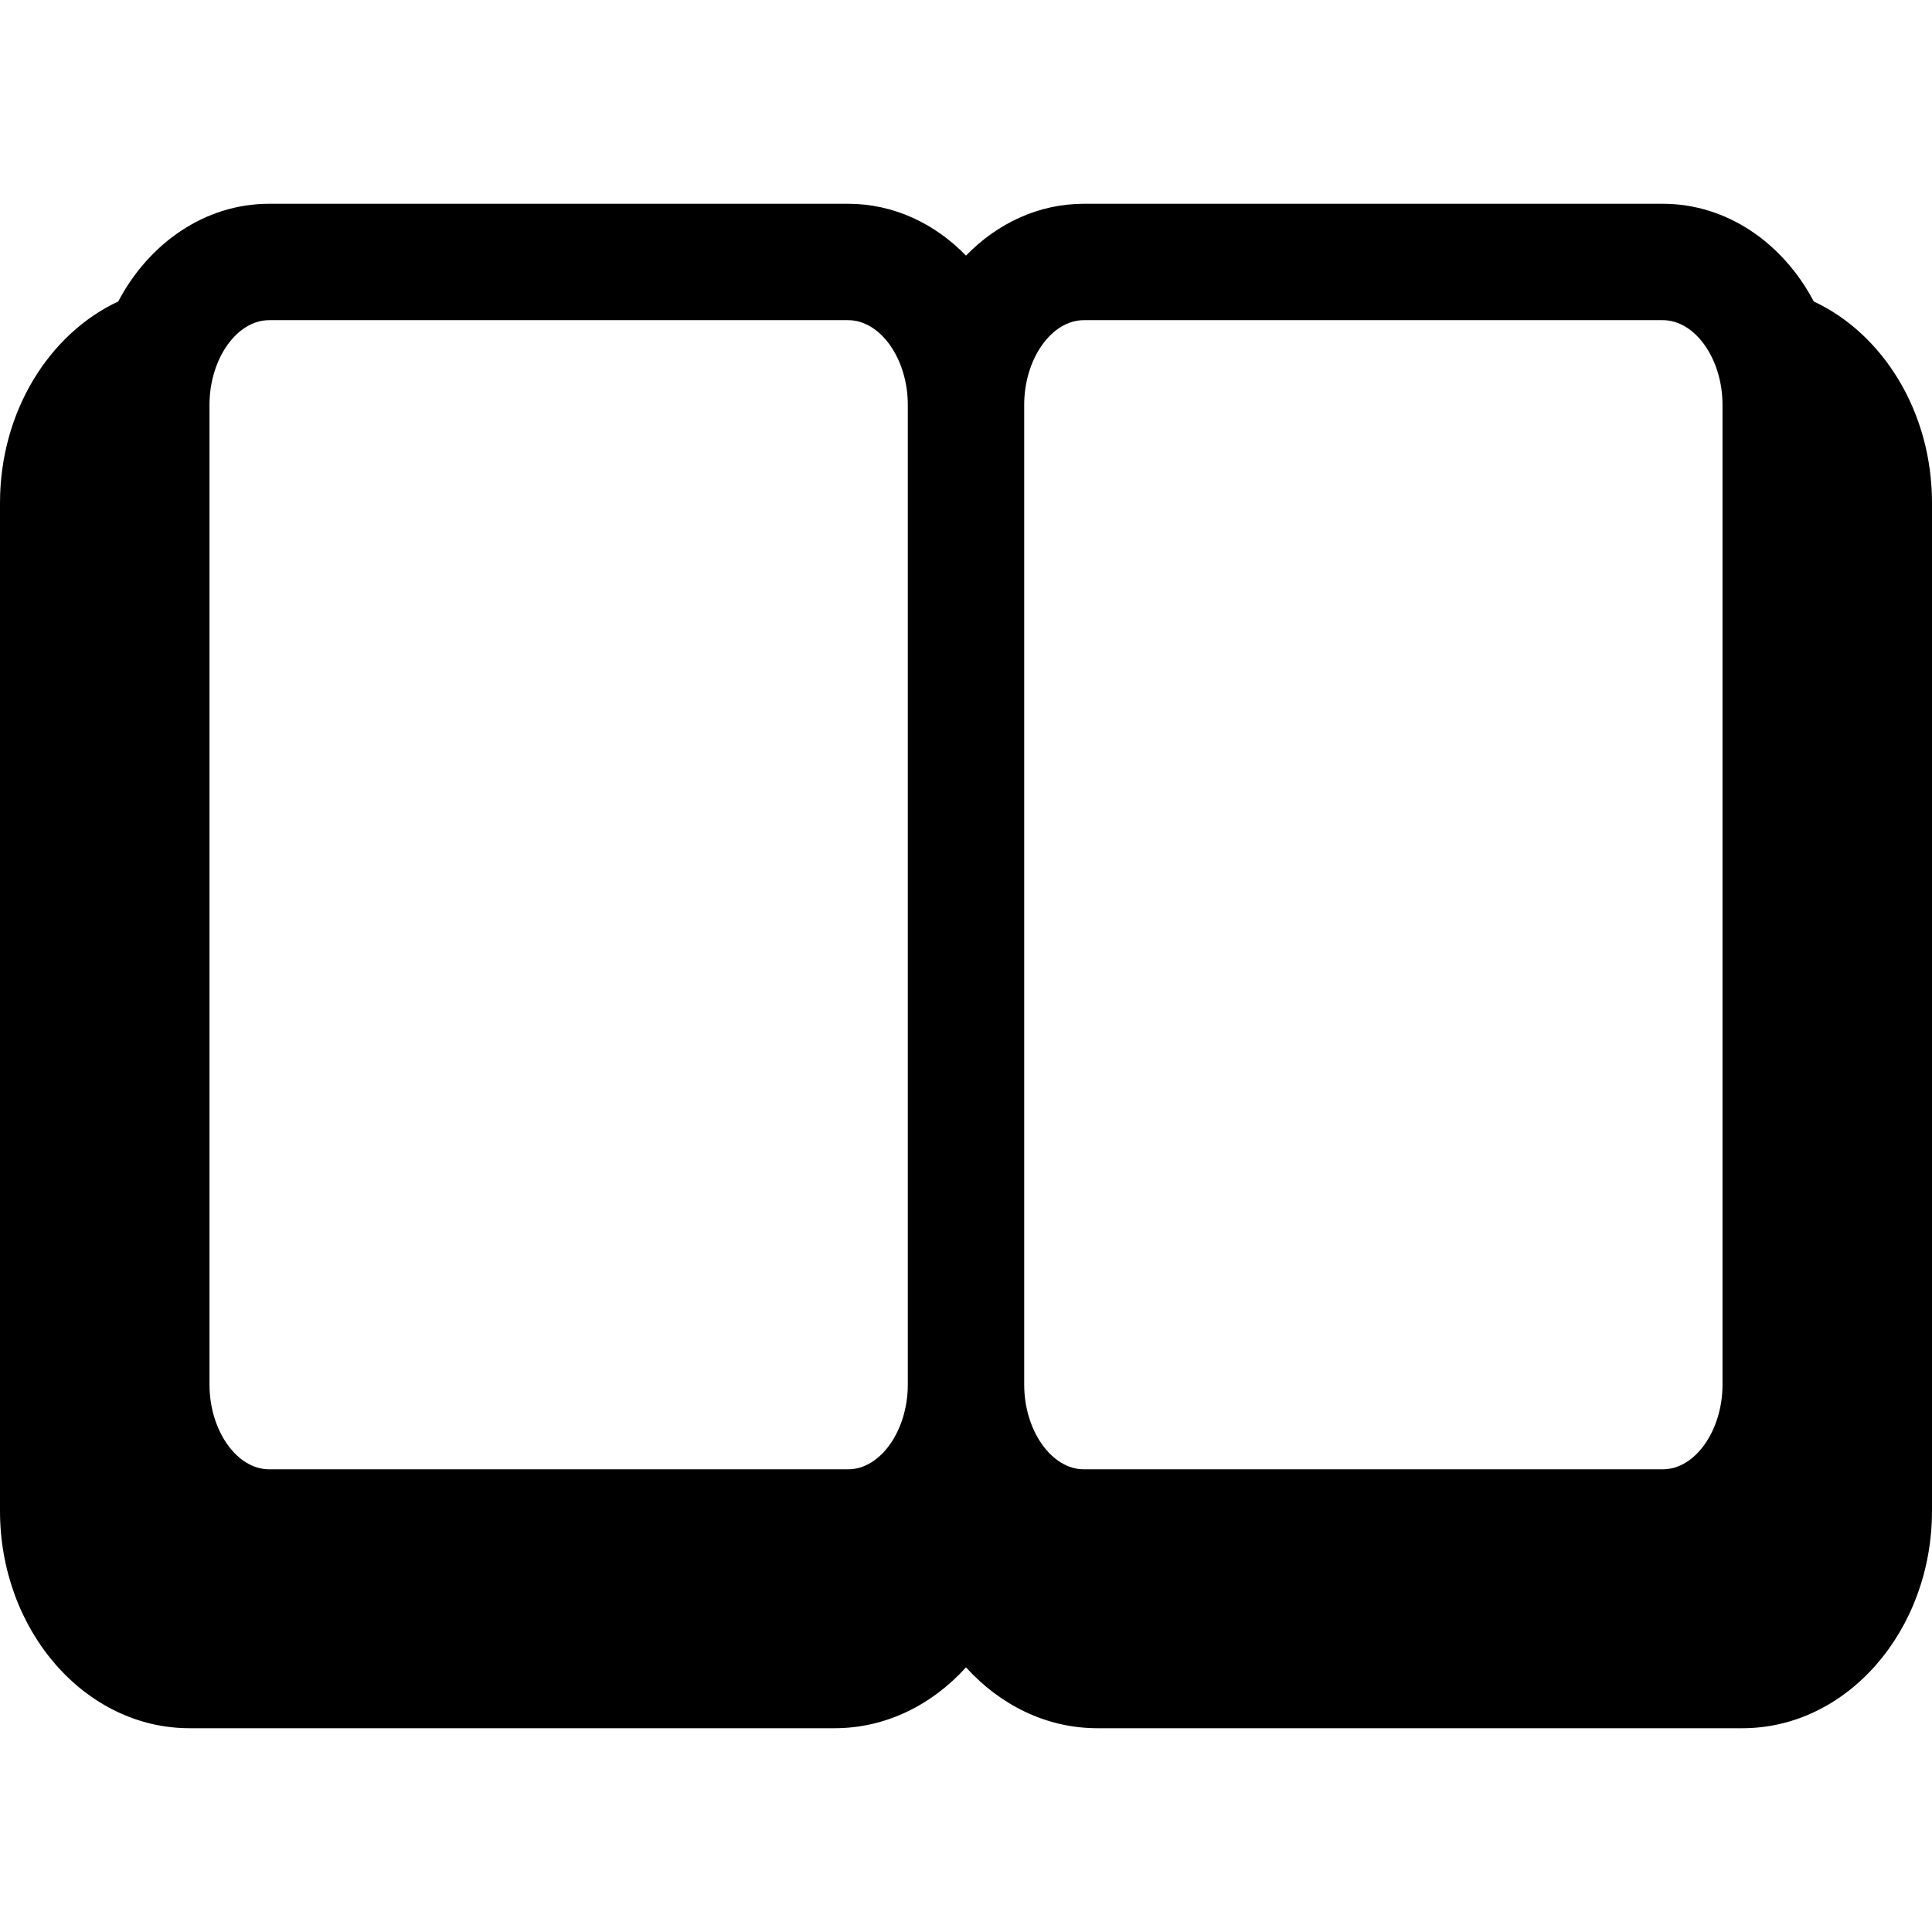 <?xml version="1.0" encoding="iso-8859-1"?>
<!-- Generator: Adobe Illustrator 18.0.0, SVG Export Plug-In . SVG Version: 6.00 Build 0)  -->
<!DOCTYPE svg PUBLIC "-//W3C//DTD SVG 1.1//EN" "http://www.w3.org/Graphics/SVG/1.1/DTD/svg11.dtd">
<svg version="1.1" id="Capa_1" xmlns="http://www.w3.org/2000/svg" xmlns:xlink="http://www.w3.org/1999/xlink" x="0px" y="0px"
	 viewBox="0 0 380 380" style="enable-background:new 0 0 380 380;" xml:space="preserve">
<path d="M356.746,59.295c-6.061-11.502-17.096-19.214-29.68-19.214H213.175c-8.905,0-17.034,3.863-23.175,10.197
	c-6.141-6.334-14.271-10.197-23.176-10.197H52.934c-12.584,0-23.619,7.712-29.68,19.214C9.631,65.664,0,81.018,0,98.911v198.237
	c0,23.584,16.719,42.771,37.269,42.771h126.907c10.019,0,19.12-4.568,25.824-11.975c6.705,7.406,15.805,11.975,25.824,11.975H342.73
	c20.55,0,37.27-19.186,37.27-42.771V98.911C380,81.018,370.369,65.664,356.746,59.295z M213.175,62.973h113.891
	c6.357,0,11.729,7.628,11.729,16.66v192.696c0,9.034-5.372,16.664-11.729,16.664H213.175c-6.357,0-11.729-7.63-11.729-16.664V79.633
	C201.446,70.601,206.818,62.973,213.175,62.973z M41.205,79.633c0-9.032,5.372-16.66,11.729-16.66h113.89
	c6.357,0,11.73,7.628,11.73,16.66v192.696c0,9.034-5.373,16.664-11.73,16.664H52.934c-6.357,0-11.729-7.63-11.729-16.664V79.633z"/>
<g>
</g>
<g>
</g>
<g>
</g>
<g>
</g>
<g>
</g>
<g>
</g>
<g>
</g>
<g>
</g>
<g>
</g>
<g>
</g>
<g>
</g>
<g>
</g>
<g>
</g>
<g>
</g>
<g>
</g>
</svg>
